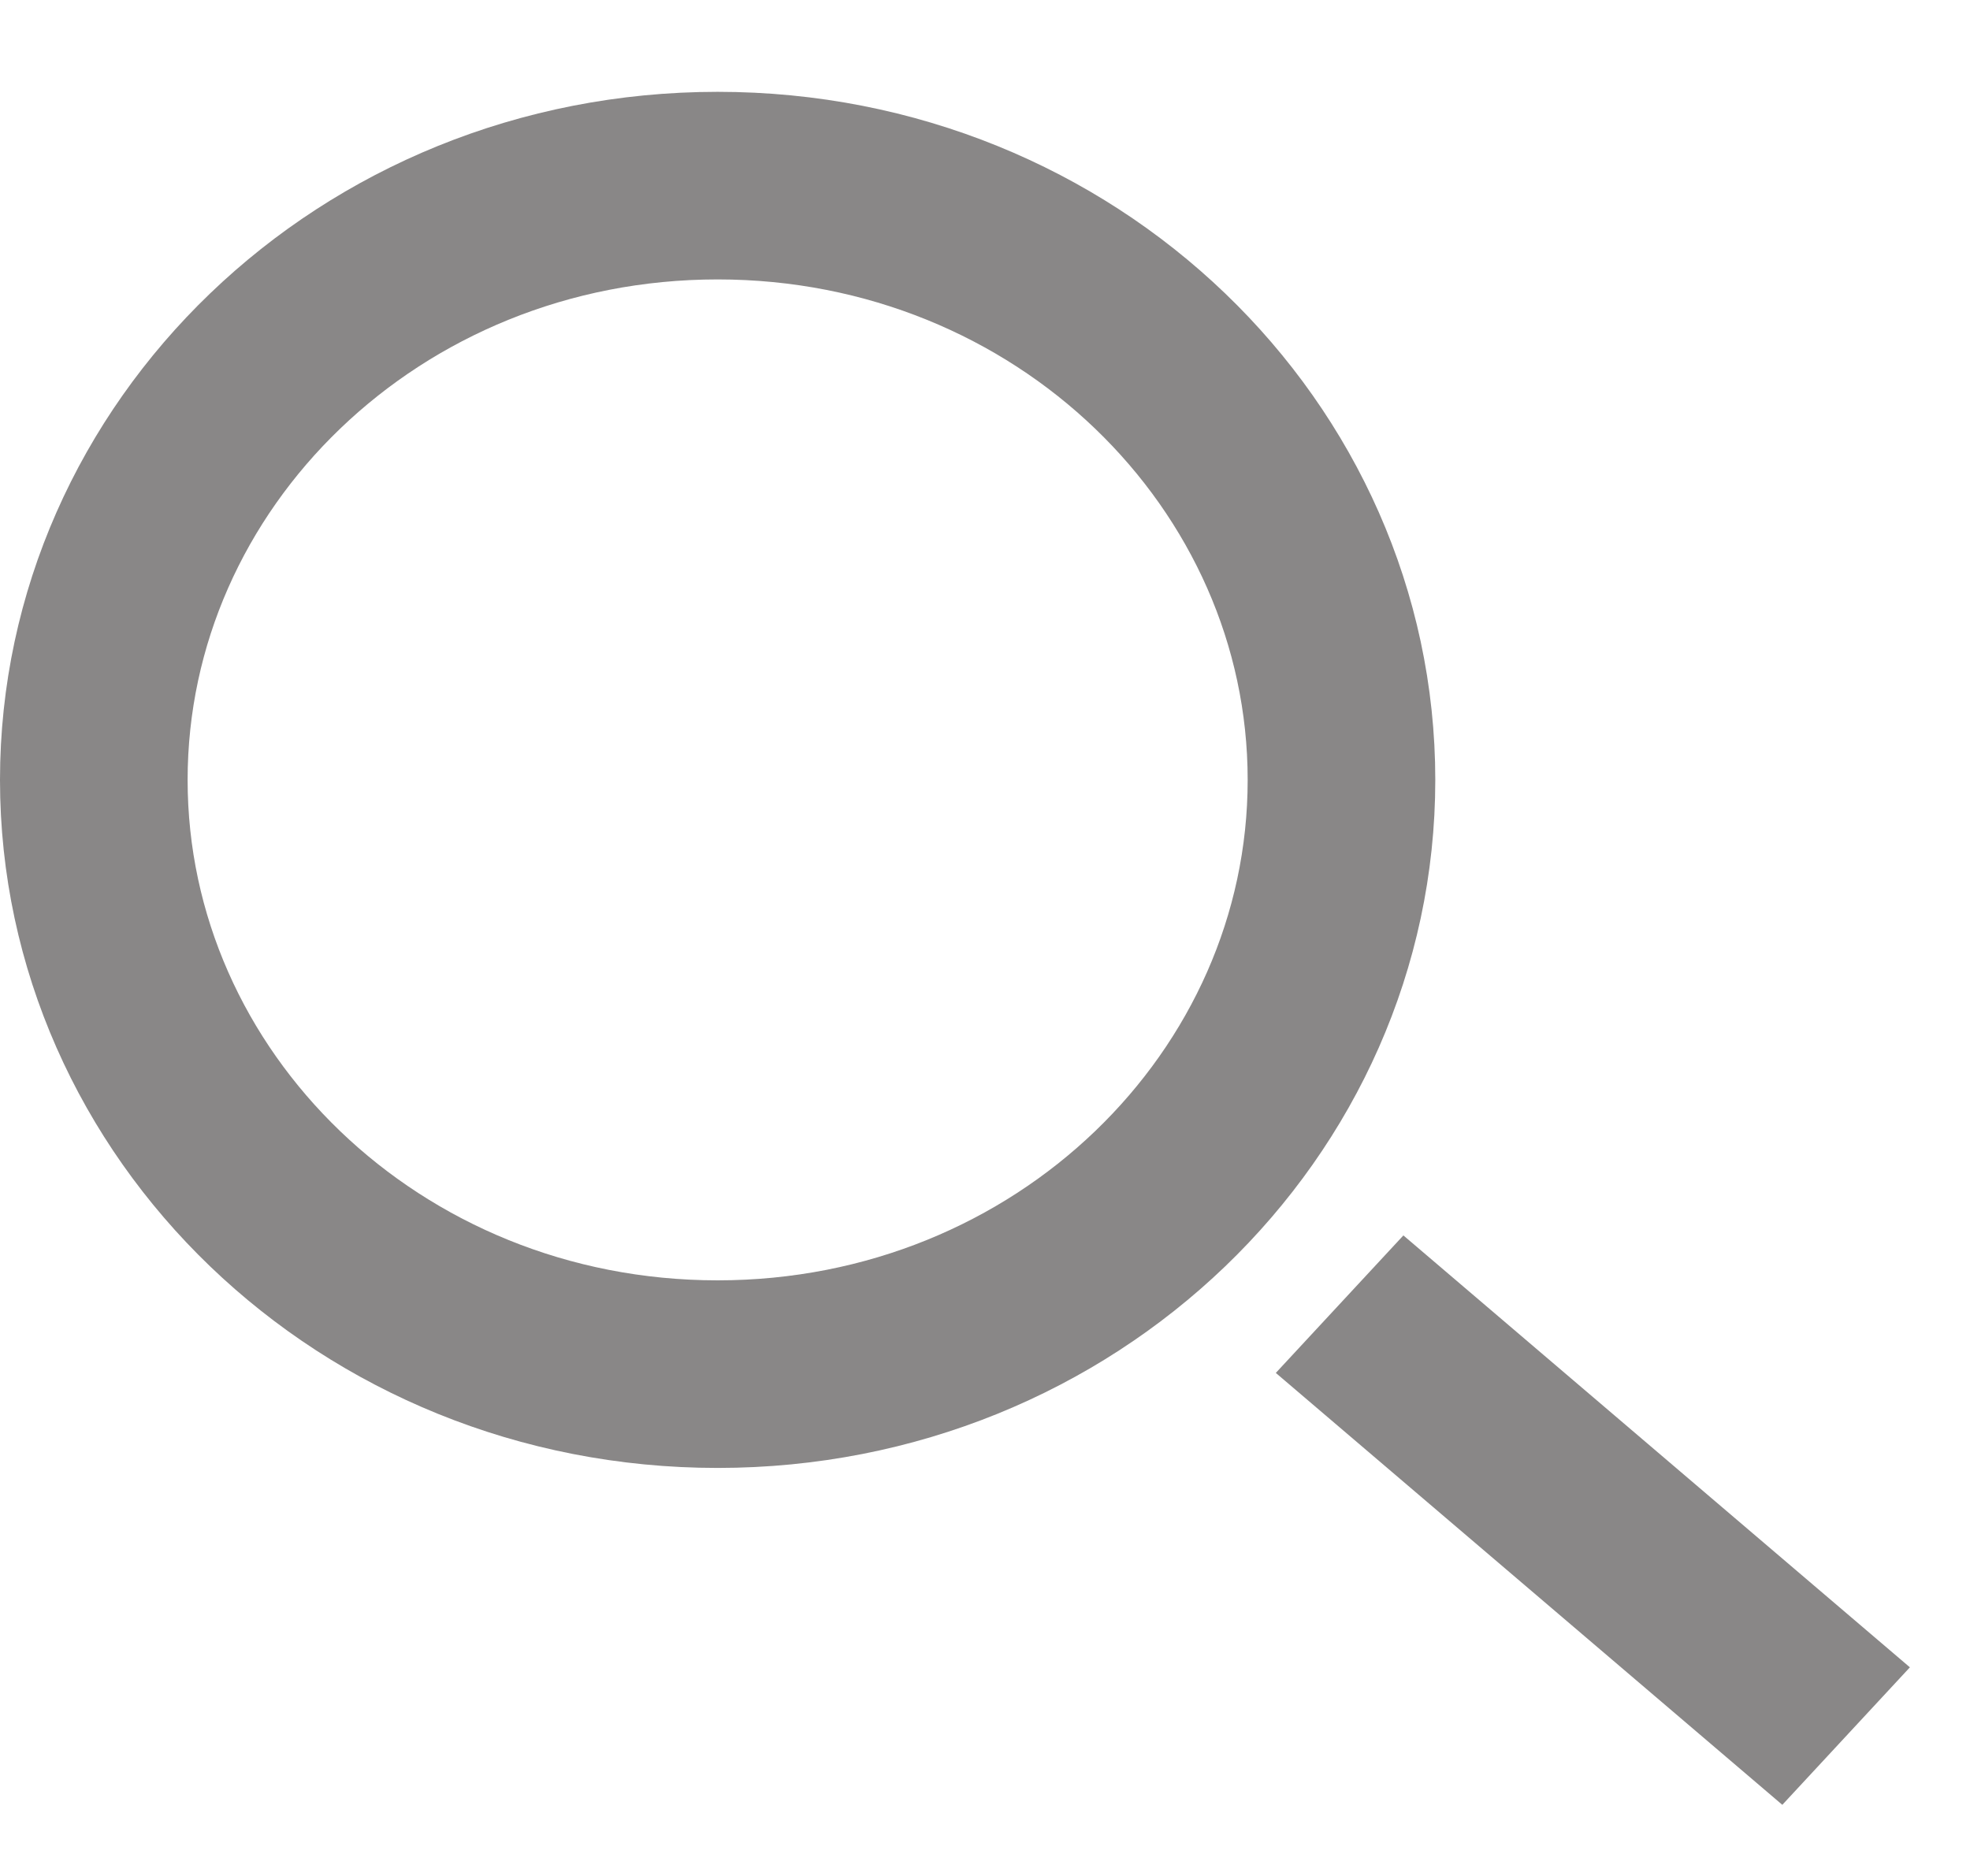 <svg width="21" height="20" viewBox="0 0 21 20" fill="none" xmlns="http://www.w3.org/2000/svg">
<path d="M14.3 8.315C14.3 11.775 11.363 14.65 7.65 14.65C3.937 14.65 1 11.775 1 8.315C1 4.855 3.937 1.979 7.65 1.979C11.363 1.979 14.3 4.855 14.3 8.315Z" stroke="#898787" stroke-width="2"/>
<line y1="-1" x2="7.095" y2="-1" transform="matrix(0.761 0.649 -0.68 0.733 13.6 14.637)" stroke="#898787" stroke-width="2"/>
</svg>
